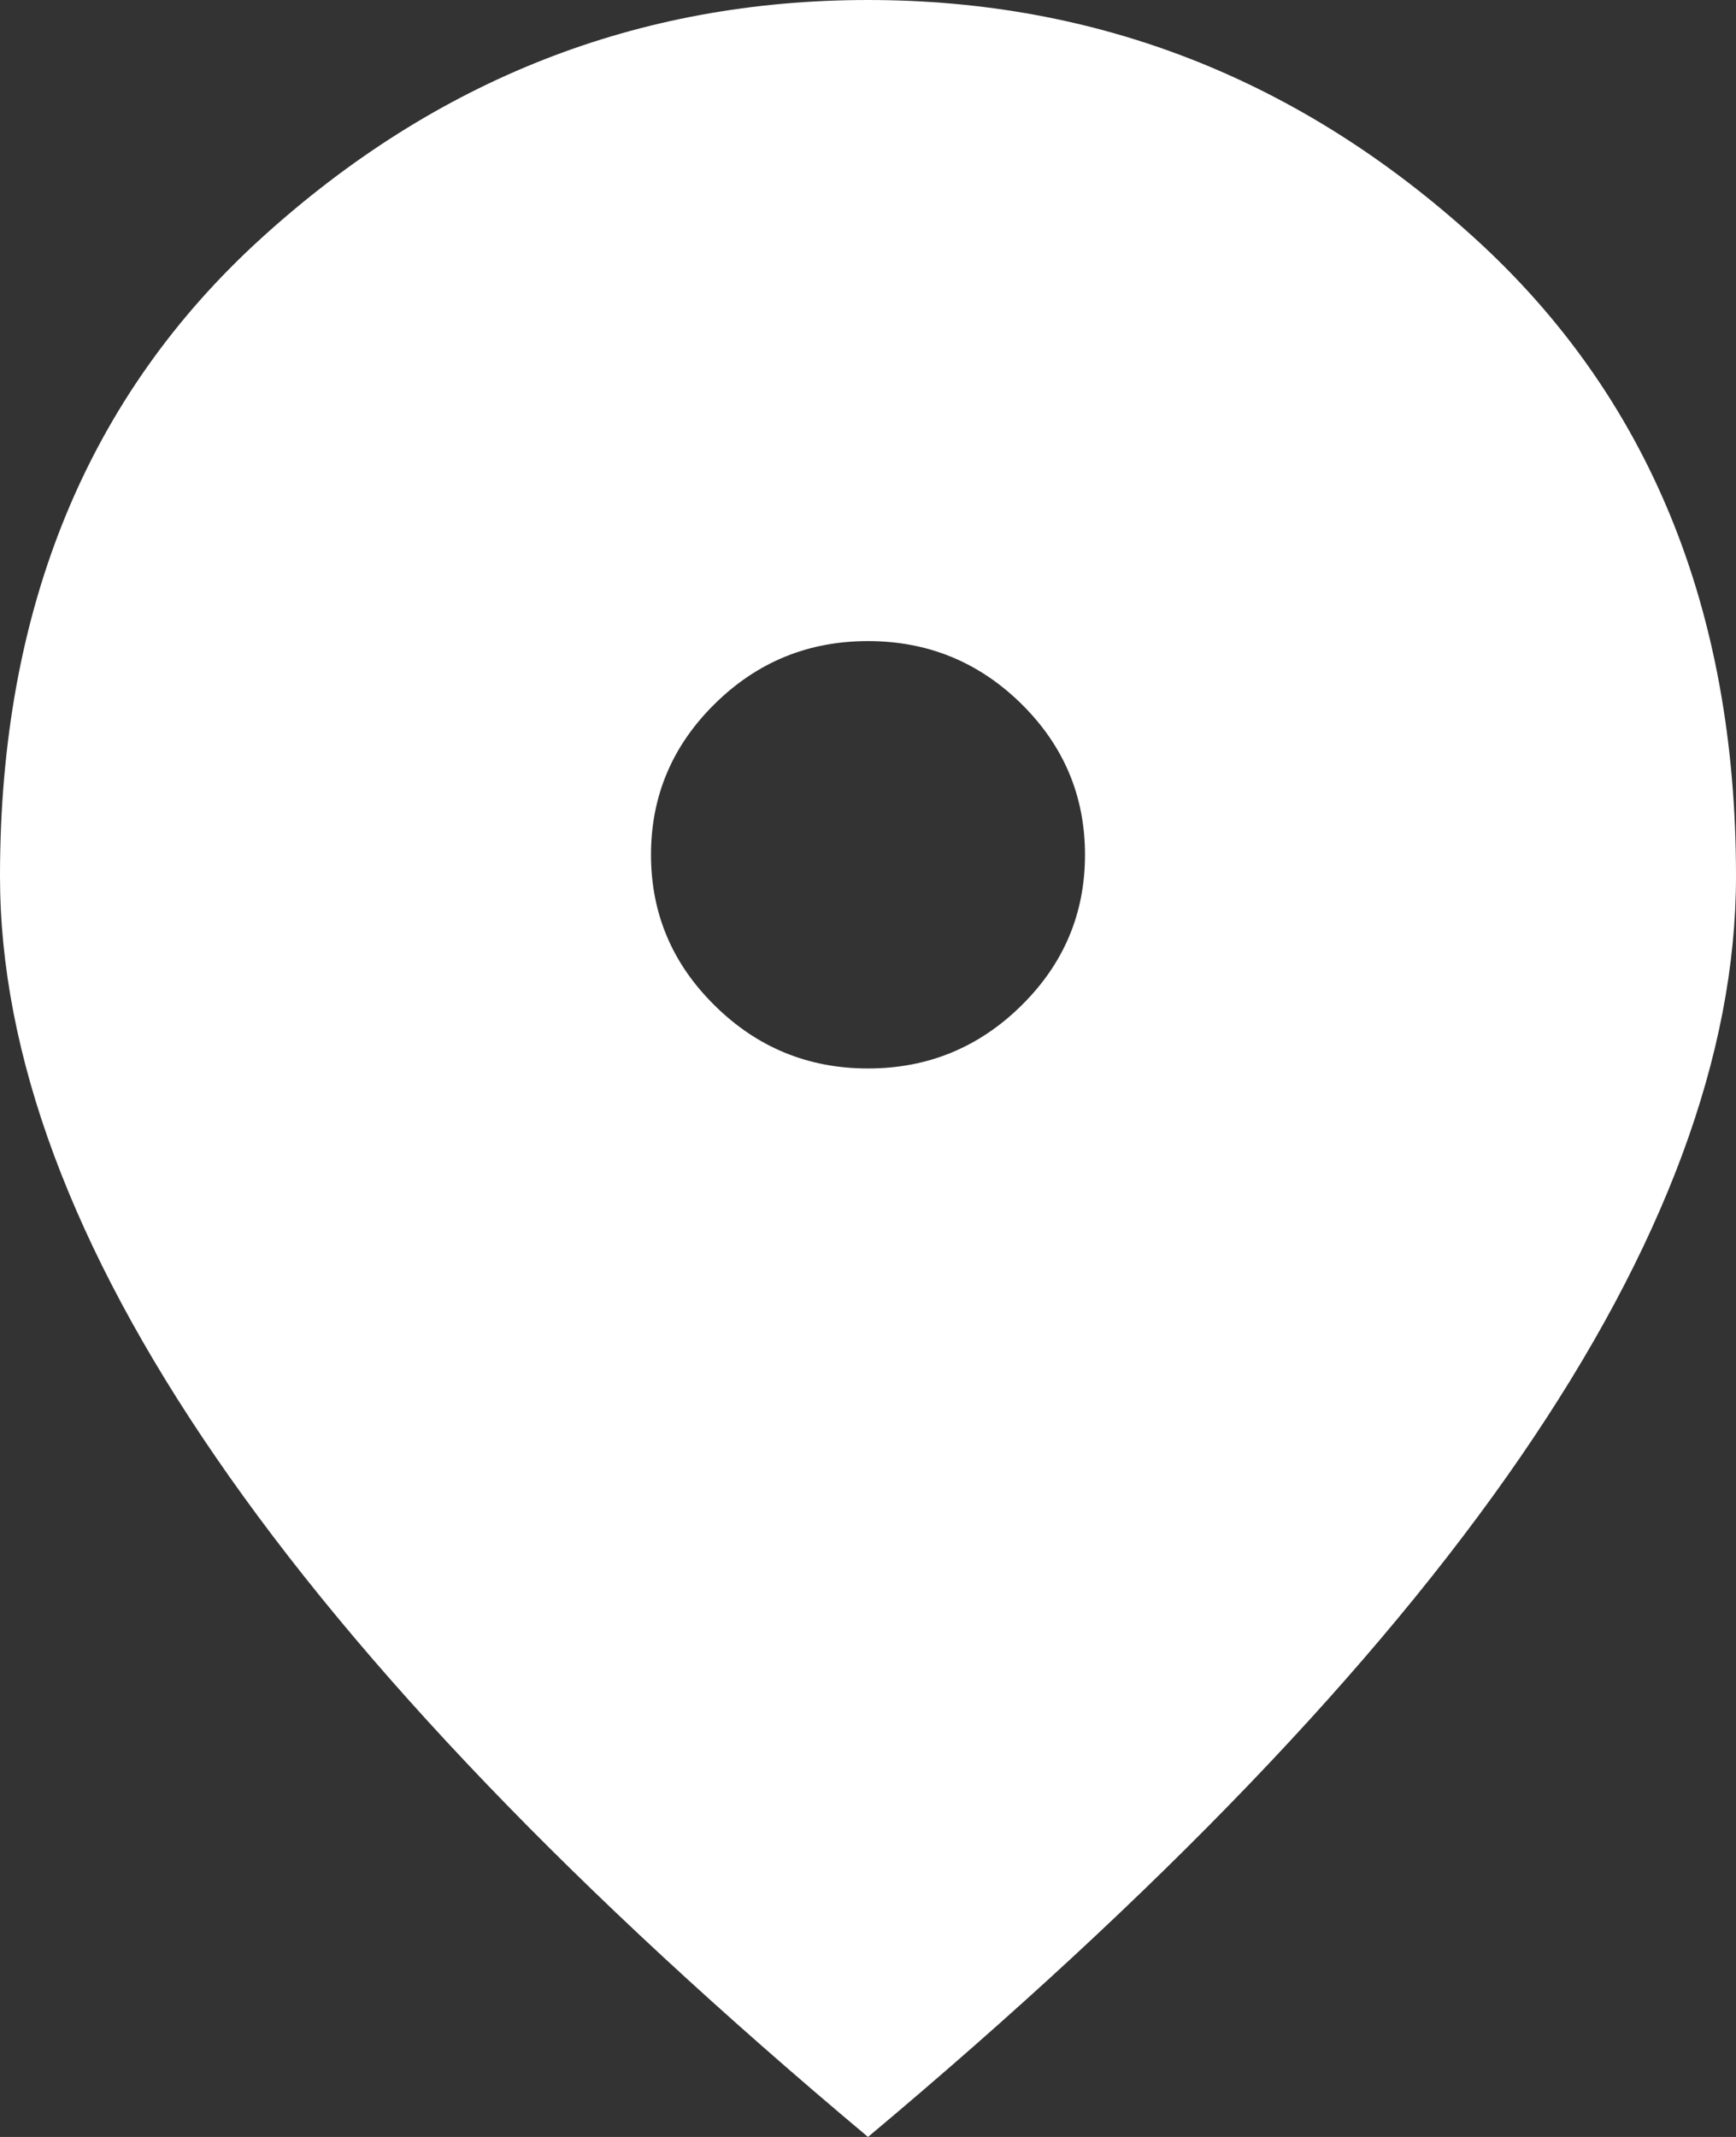 <svg width="26" height="32" viewBox="0 0 26 32" fill="none" xmlns="http://www.w3.org/2000/svg">
<rect x="0" y="0" width="26" height="32" fill="#333333" stroke="none"/>
<path d="M13 16C13.894 16 14.659 15.686 15.296 15.059C15.932 14.433 16.25 13.68 16.25 12.8C16.25 11.92 15.932 11.166 15.296 10.539C14.659 9.913 13.894 9.6 13 9.6C12.106 9.6 11.341 9.913 10.706 10.539C10.069 11.166 9.75 11.92 9.75 12.8C9.75 13.68 10.069 14.433 10.706 15.059C11.341 15.686 12.106 16 13 16ZM13 32C8.64 28.347 5.383 24.953 3.231 21.819C1.077 18.686 0 15.787 0 13.12C0 9.12 1.307 5.933 3.921 3.56C6.534 1.187 9.56 0 13 0C16.44 0 19.466 1.187 22.079 3.56C24.693 5.933 26 9.12 26 13.12C26 15.787 24.924 18.686 22.771 21.819C20.617 24.953 17.36 28.347 13 32Z" fill="white"/>
</svg>
